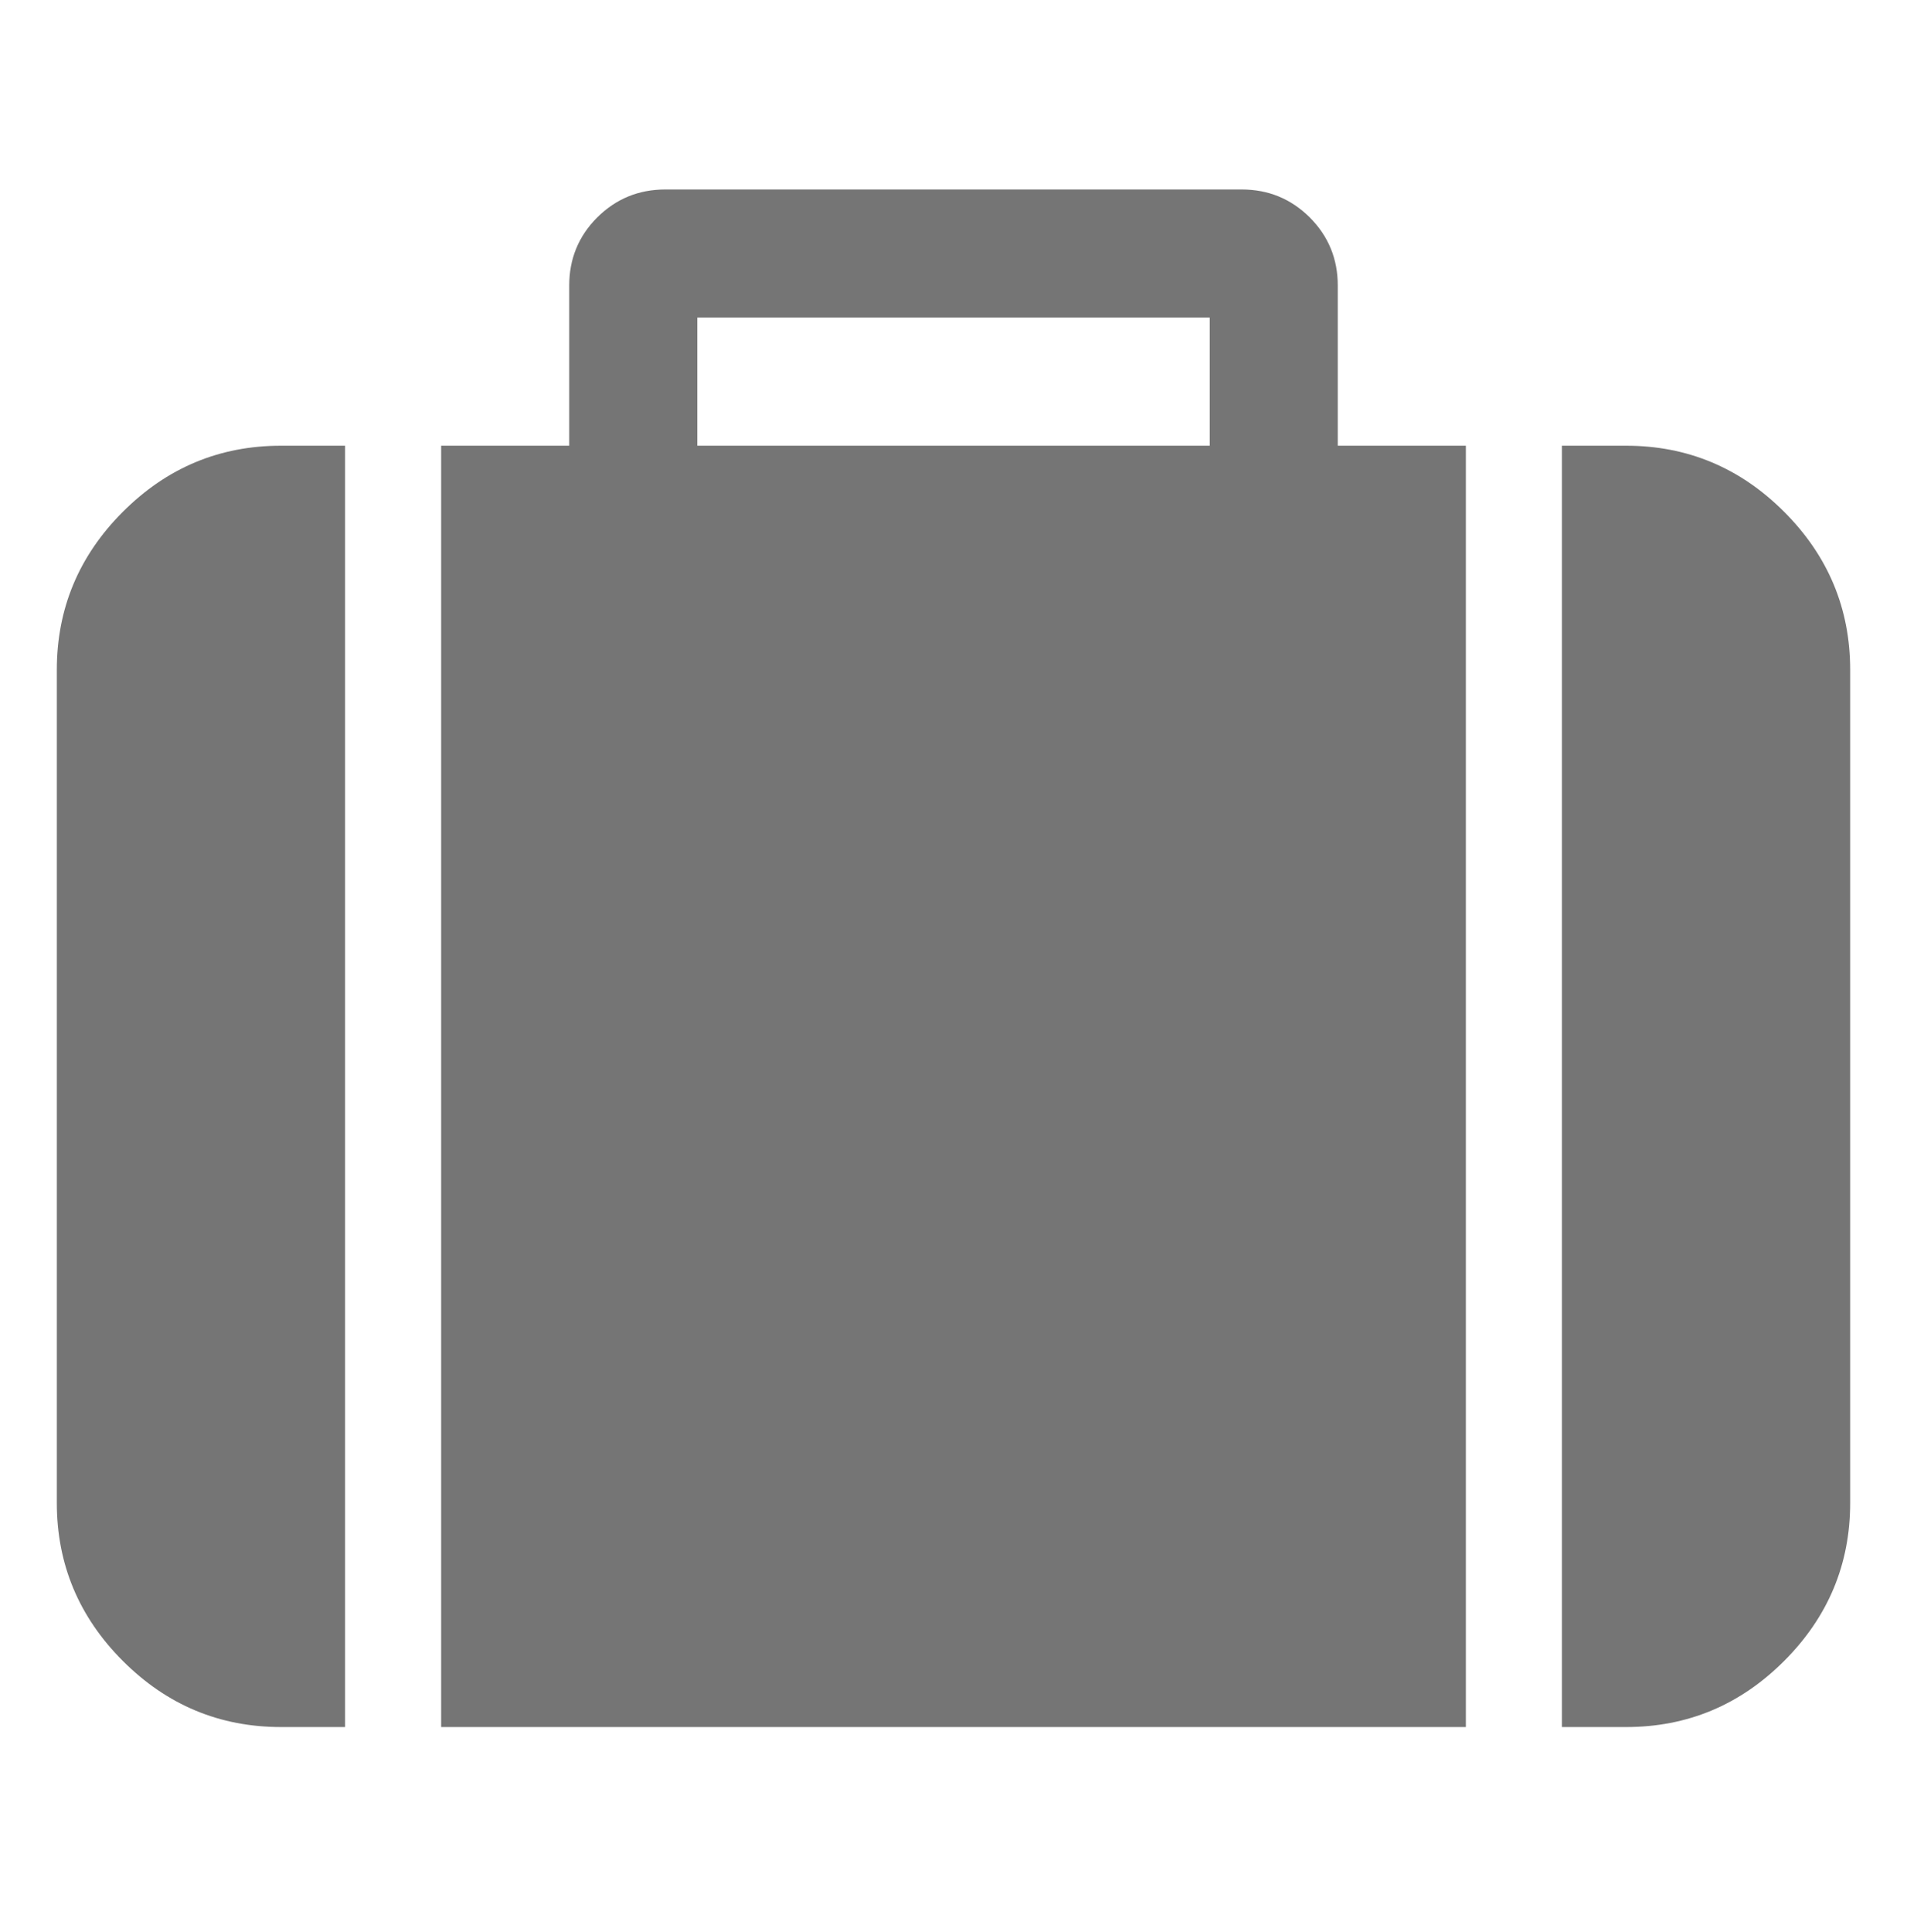 <?xml version="1.0" encoding="utf-8"?>
<!-- Generator: Adobe Illustrator 17.0.0, SVG Export Plug-In . SVG Version: 6.00 Build 0)  -->
<!DOCTYPE svg PUBLIC "-//W3C//DTD SVG 1.1//EN" "http://www.w3.org/Graphics/SVG/1.1/DTD/svg11.dtd">
<svg version="1.1" id="Laag_1" xmlns="http://www.w3.org/2000/svg" xmlns:xlink="http://www.w3.org/1999/xlink" x="0px" y="0px"
	 width="19.833px" height="20.083px" viewBox="0 0 19.833 20.083" enable-background="new 0 0 19.833 20.083" xml:space="preserve">
<path fill="#757575" d="M1.278,5.321C0.82,5.779,0.591,6.327,0.591,6.965v8.66c0,0.638,0.229,1.186,0.687,1.644
	s1.006,0.687,1.645,0.687h0.666V4.634H2.923C2.284,4.634,1.736,4.863,1.278,5.321"/>
<path fill="#757575" d="M12.581,4.634H7.252V3.302h5.329C12.581,3.302,12.581,4.634,12.581,4.634z M13.913,2.969
	c0-0.278-0.097-0.513-0.291-0.708c-0.195-0.194-0.431-0.291-0.708-0.291H6.919c-0.277,0-0.513,0.097-0.708,0.291
	C6.017,2.455,5.92,2.691,5.92,2.969v1.665H4.588v13.322h10.657V4.634h-1.332C13.913,4.634,13.913,2.969,13.913,2.969z"/>
<path fill="#757575" d="M18.555,5.321c-0.458-0.458-1.006-0.687-1.644-0.687h-0.667v13.322h0.667c0.638,0,1.186-0.229,1.644-0.687
	s0.687-1.006,0.687-1.644v-8.66C19.242,6.327,19.013,5.779,18.555,5.321"/>
</svg>
